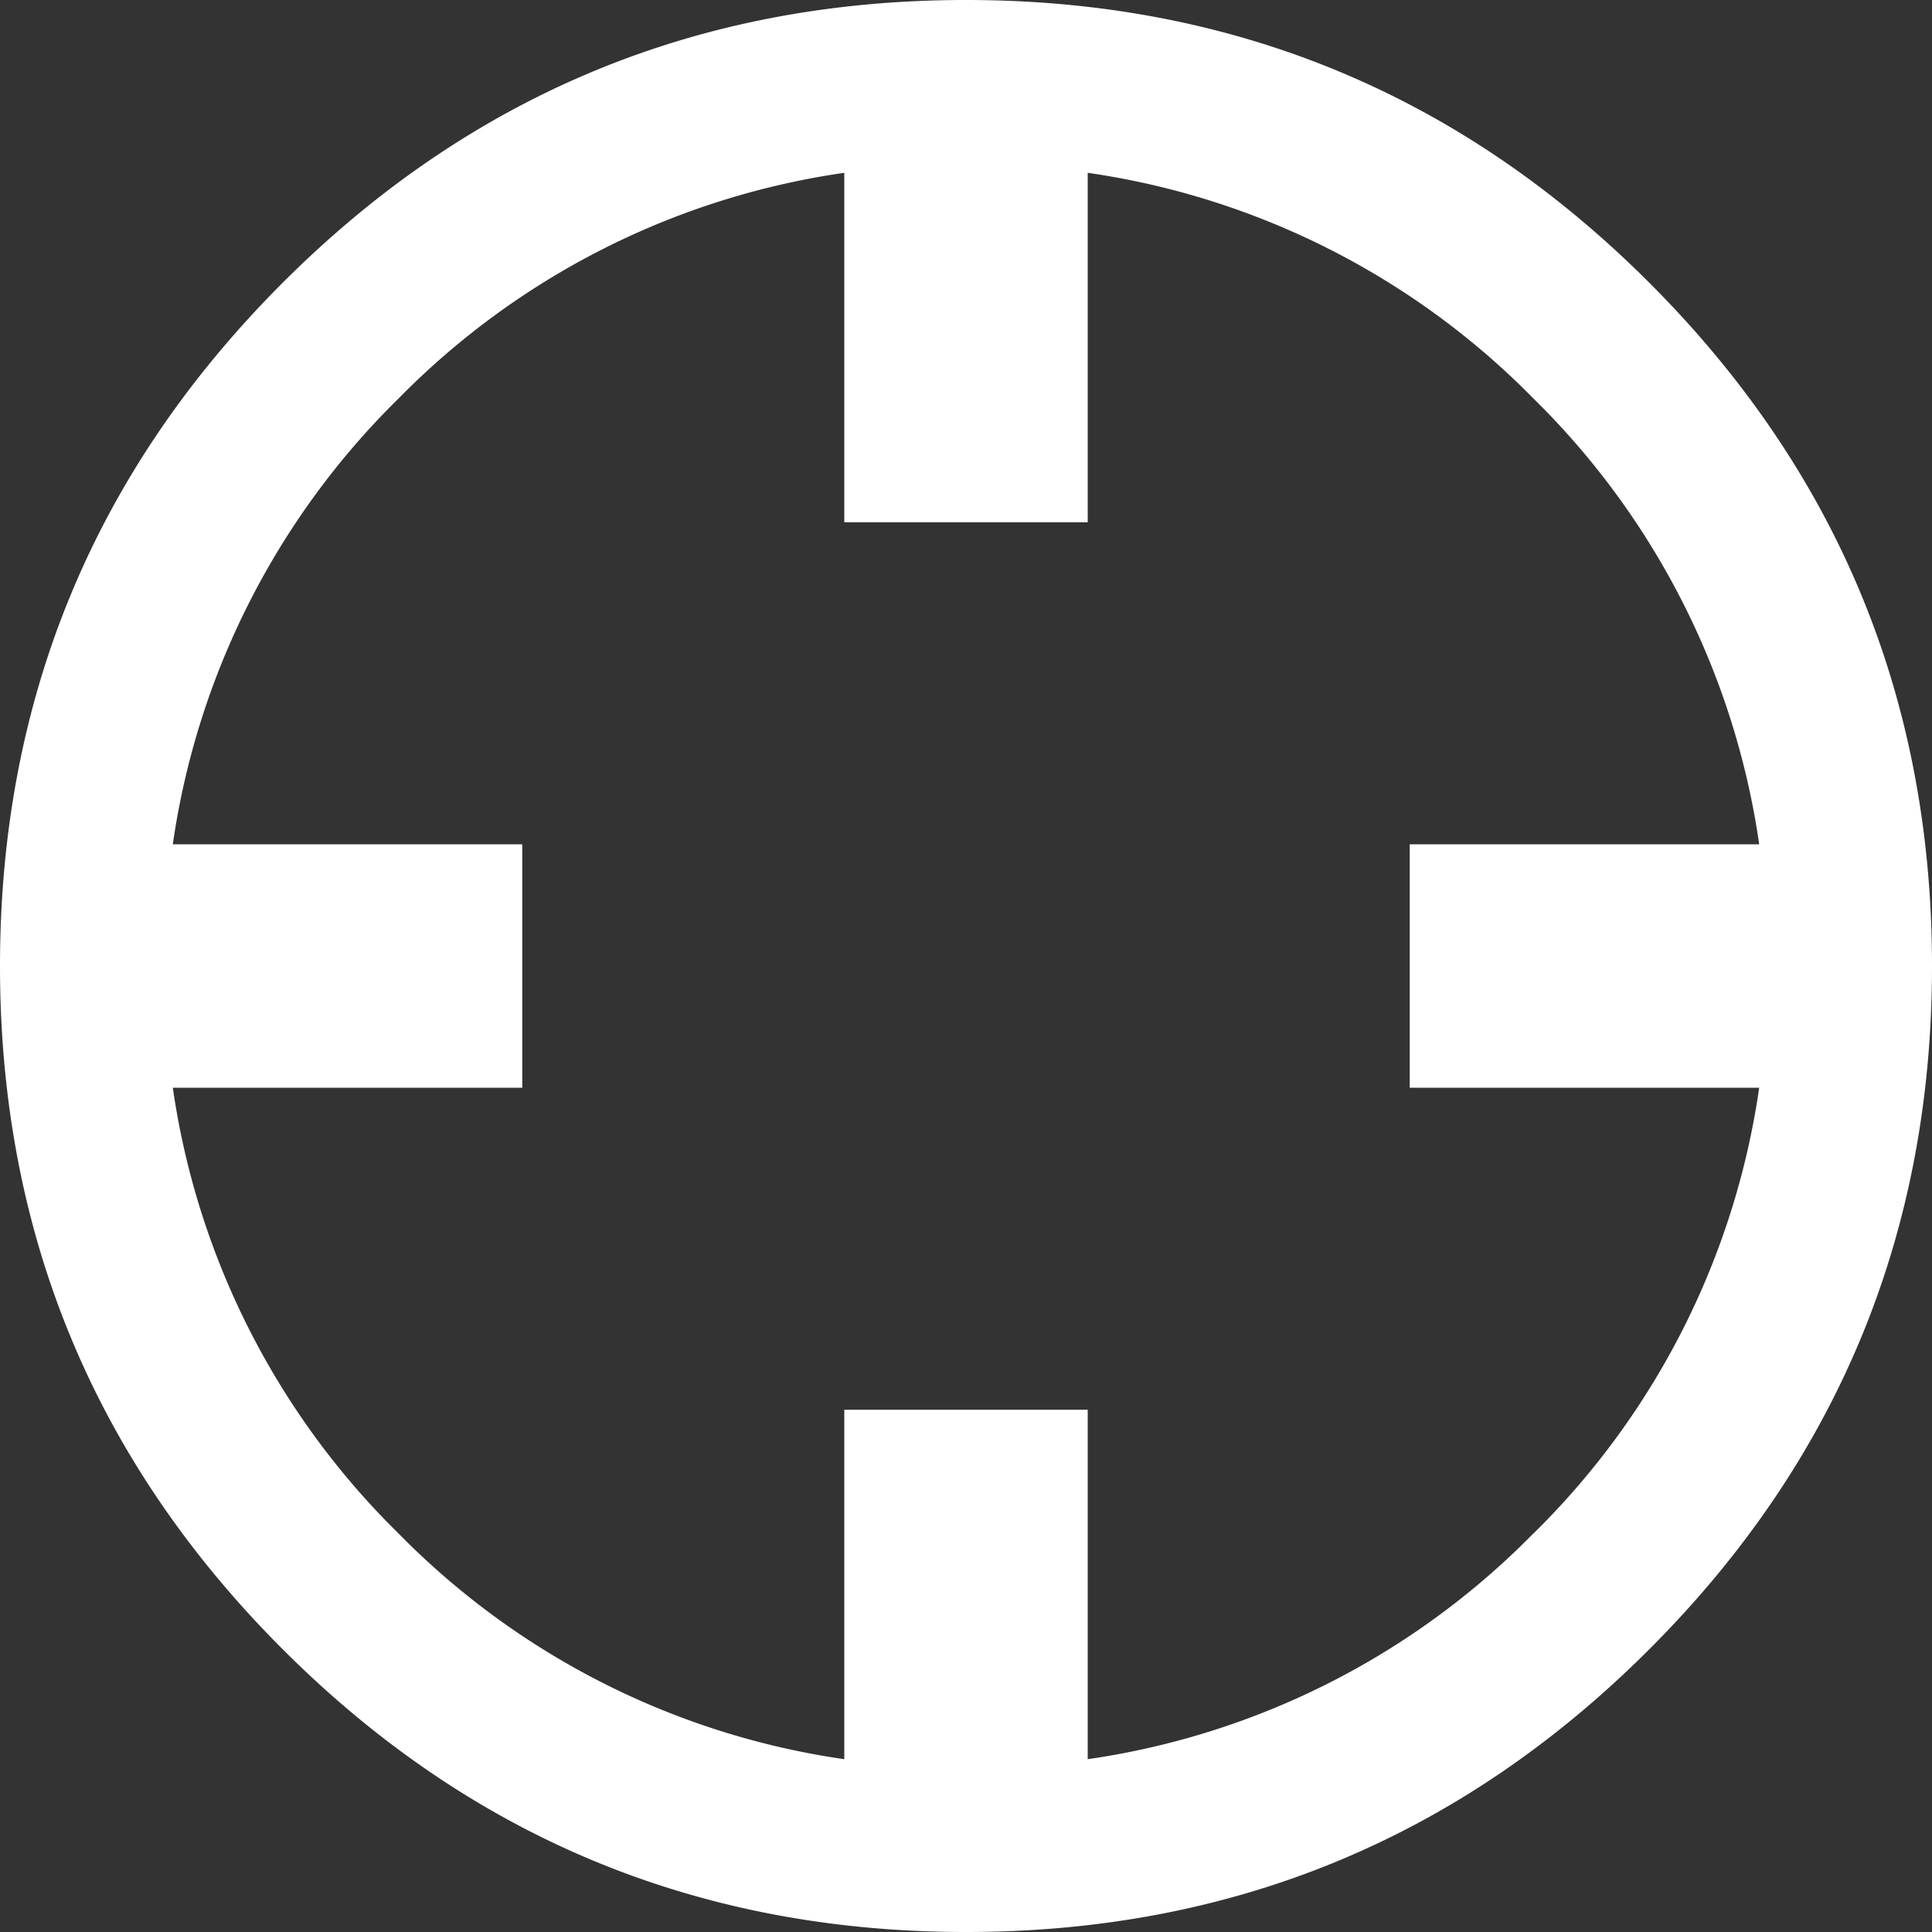 <svg xmlns="http://www.w3.org/2000/svg" width="18" height="18" viewBox="0 0 18 18">
    <rect x="0" y="0" width="18" height="18" fill="#333333" stroke="none"/>
    <path fill="#FFF" fill-rule="nonzero" d="M15.366 2.634C13.61.878 11.488 0 9 0 6.512 0 4.39.878 2.634 2.634.878 4.39 0 6.512 0 9c0 2.488.878 4.61 2.634 6.366C4.39 17.122 6.512 18 9 18c2.488 0 4.61-.878 6.366-2.634C17.122 13.61 18 11.488 18 9c0-2.488-.878-4.61-2.634-6.366zm-1.08 11.653a7.274 7.274 0 0 1-4.152 2.103v-3.256H7.866v3.256a7.274 7.274 0 0 1-4.153-2.103 7.274 7.274 0 0 1-2.103-4.153h3.256V7.866H1.61a7.274 7.274 0 0 1 2.103-4.153A7.274 7.274 0 0 1 7.866 1.61v3.256h2.268V1.61a7.274 7.274 0 0 1 4.153 2.103 7.274 7.274 0 0 1 2.103 4.153h-3.256v2.268h3.256a7.274 7.274 0 0 1-2.103 4.153z"/>
</svg>
